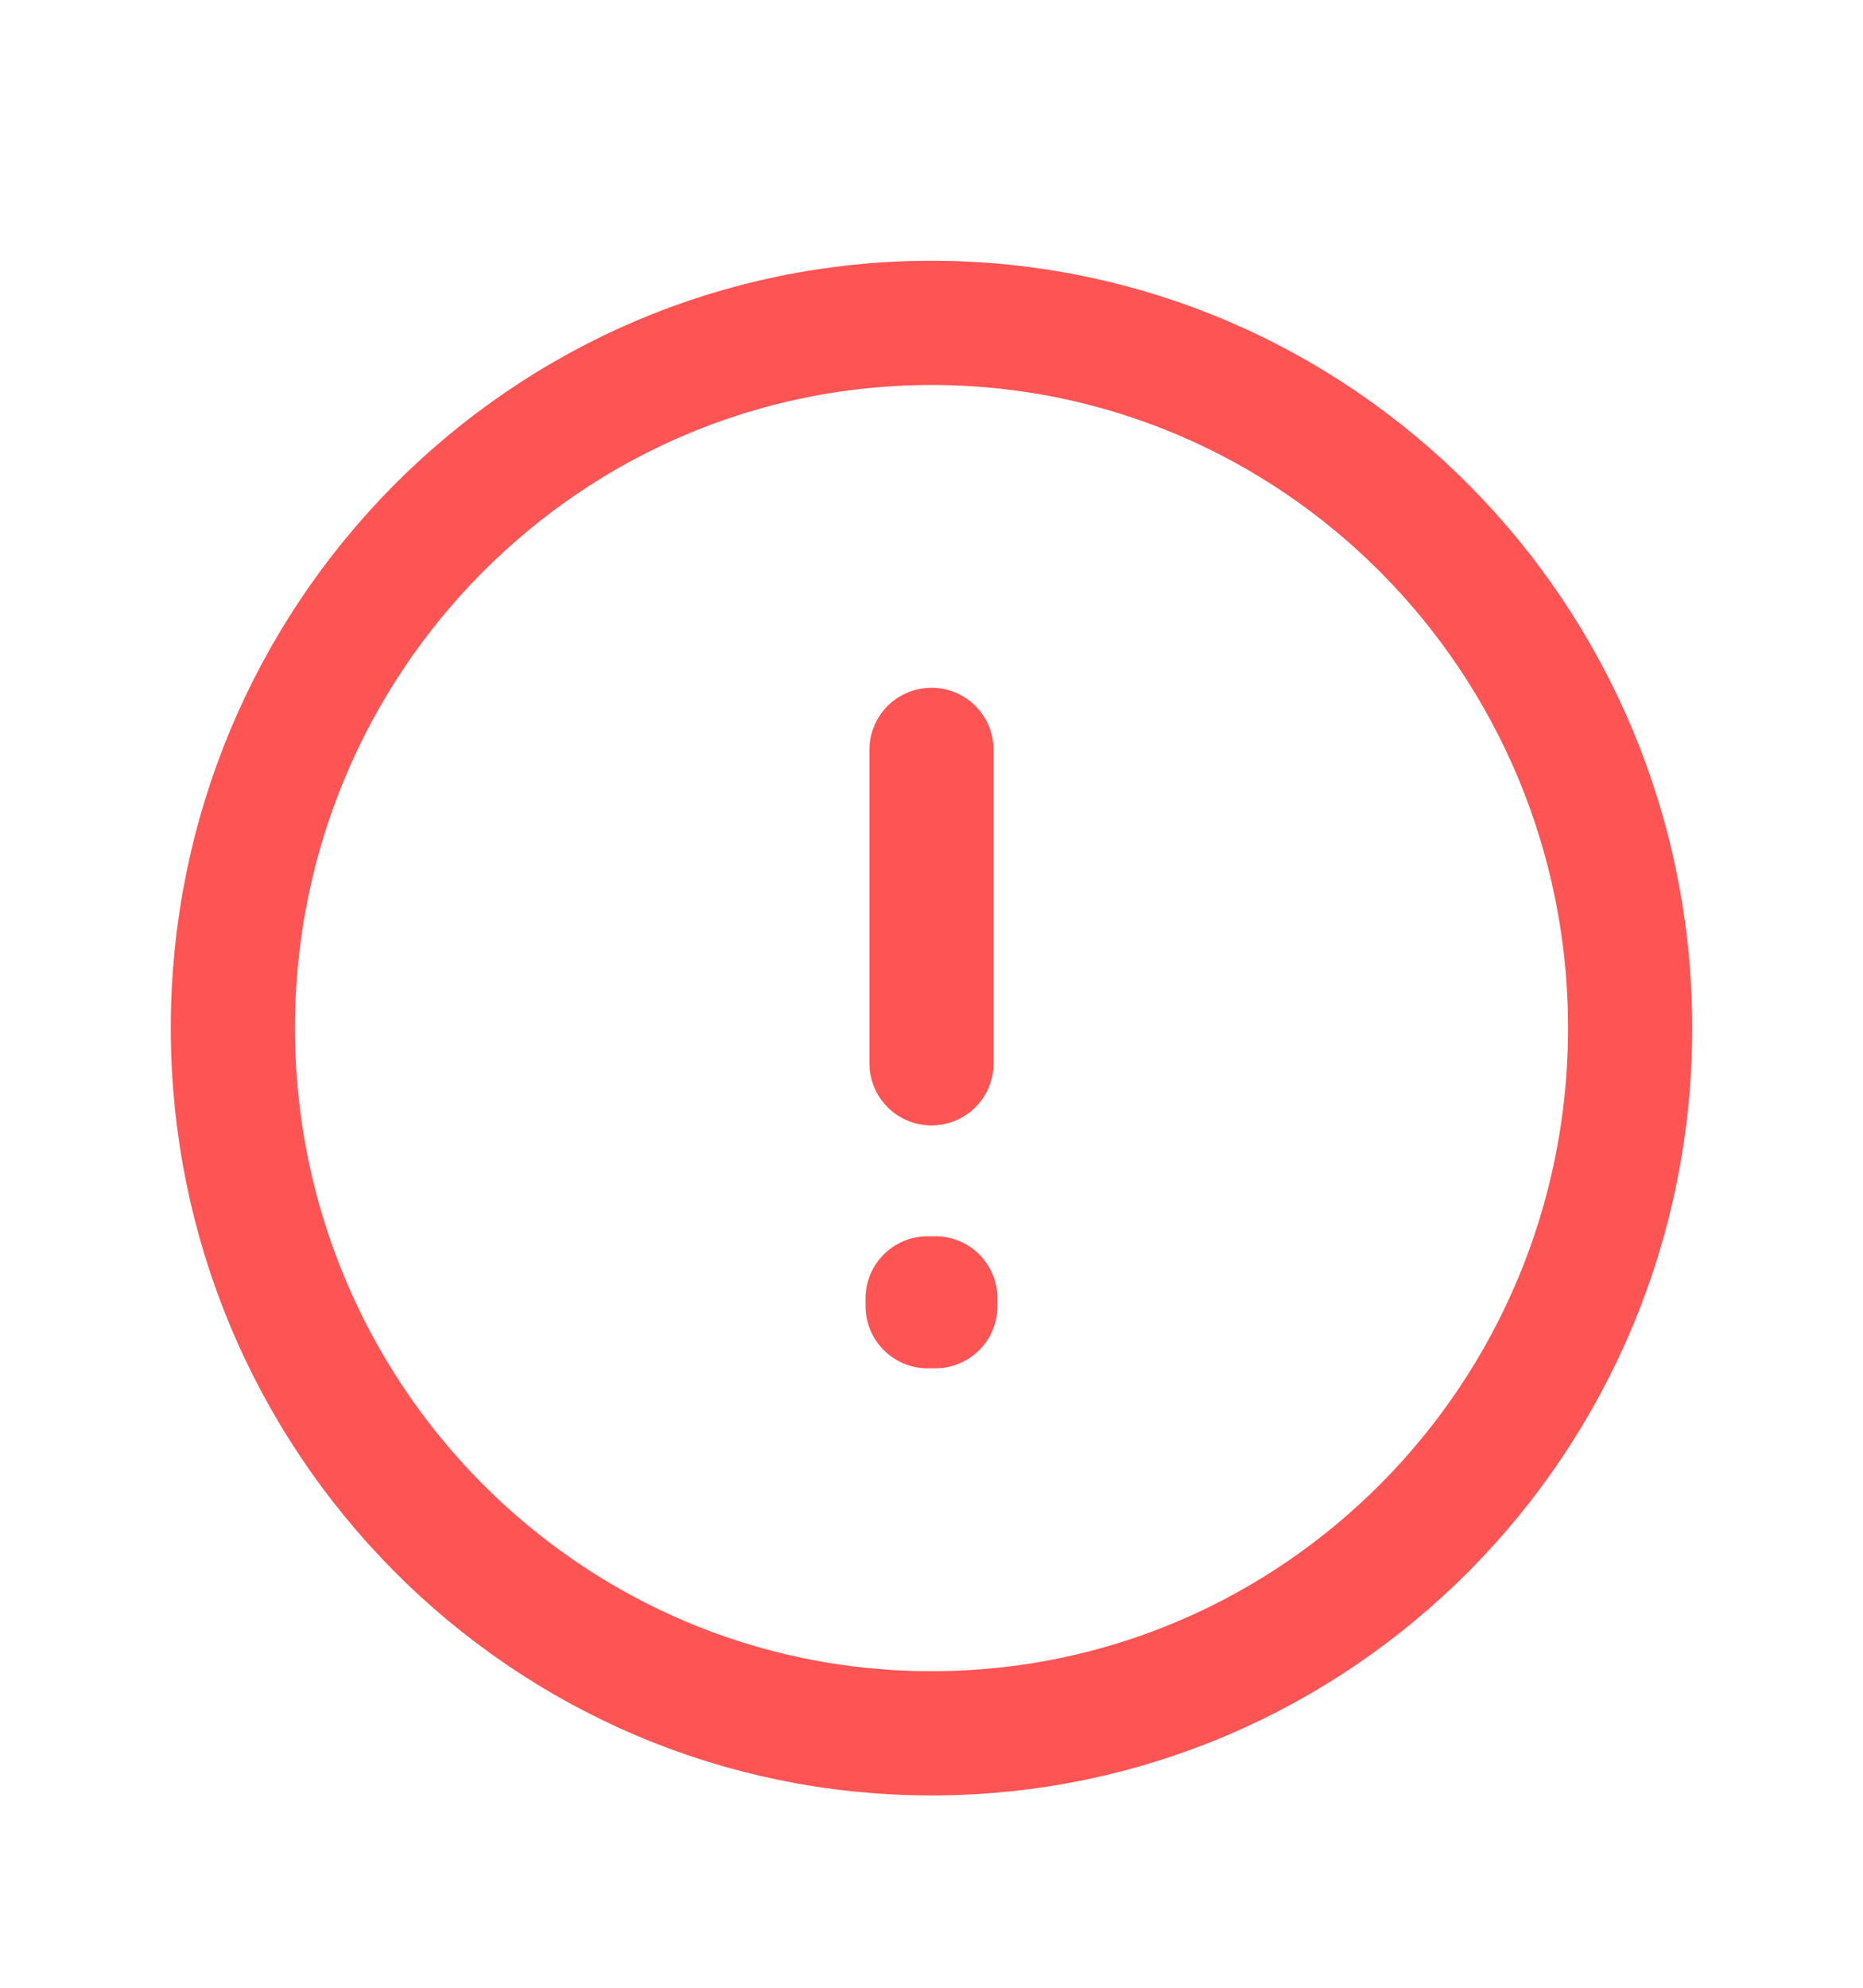 <svg width="15" height="16" viewBox="0 0 15 16" fill="none" xmlns="http://www.w3.org/2000/svg">
<path d="M7.5 13.952C10.607 13.952 13.125 11.411 13.125 8.275C13.125 5.14 10.607 2.599 7.5 2.599C4.393 2.599 1.875 5.14 1.875 8.275C1.875 11.411 4.393 13.952 7.5 13.952Z" stroke="#FF5454" stroke-miterlimit="10" stroke-linecap="round" stroke-linejoin="round"/>
<path d="M7.469 10.451H7.531V10.514H7.469V10.451Z" stroke="#FF5454" stroke-linecap="round" stroke-linejoin="round"/>
<path d="M7.5 6.036V8.559" stroke="#FF5454" stroke-linecap="round" stroke-linejoin="round"/>
</svg>
